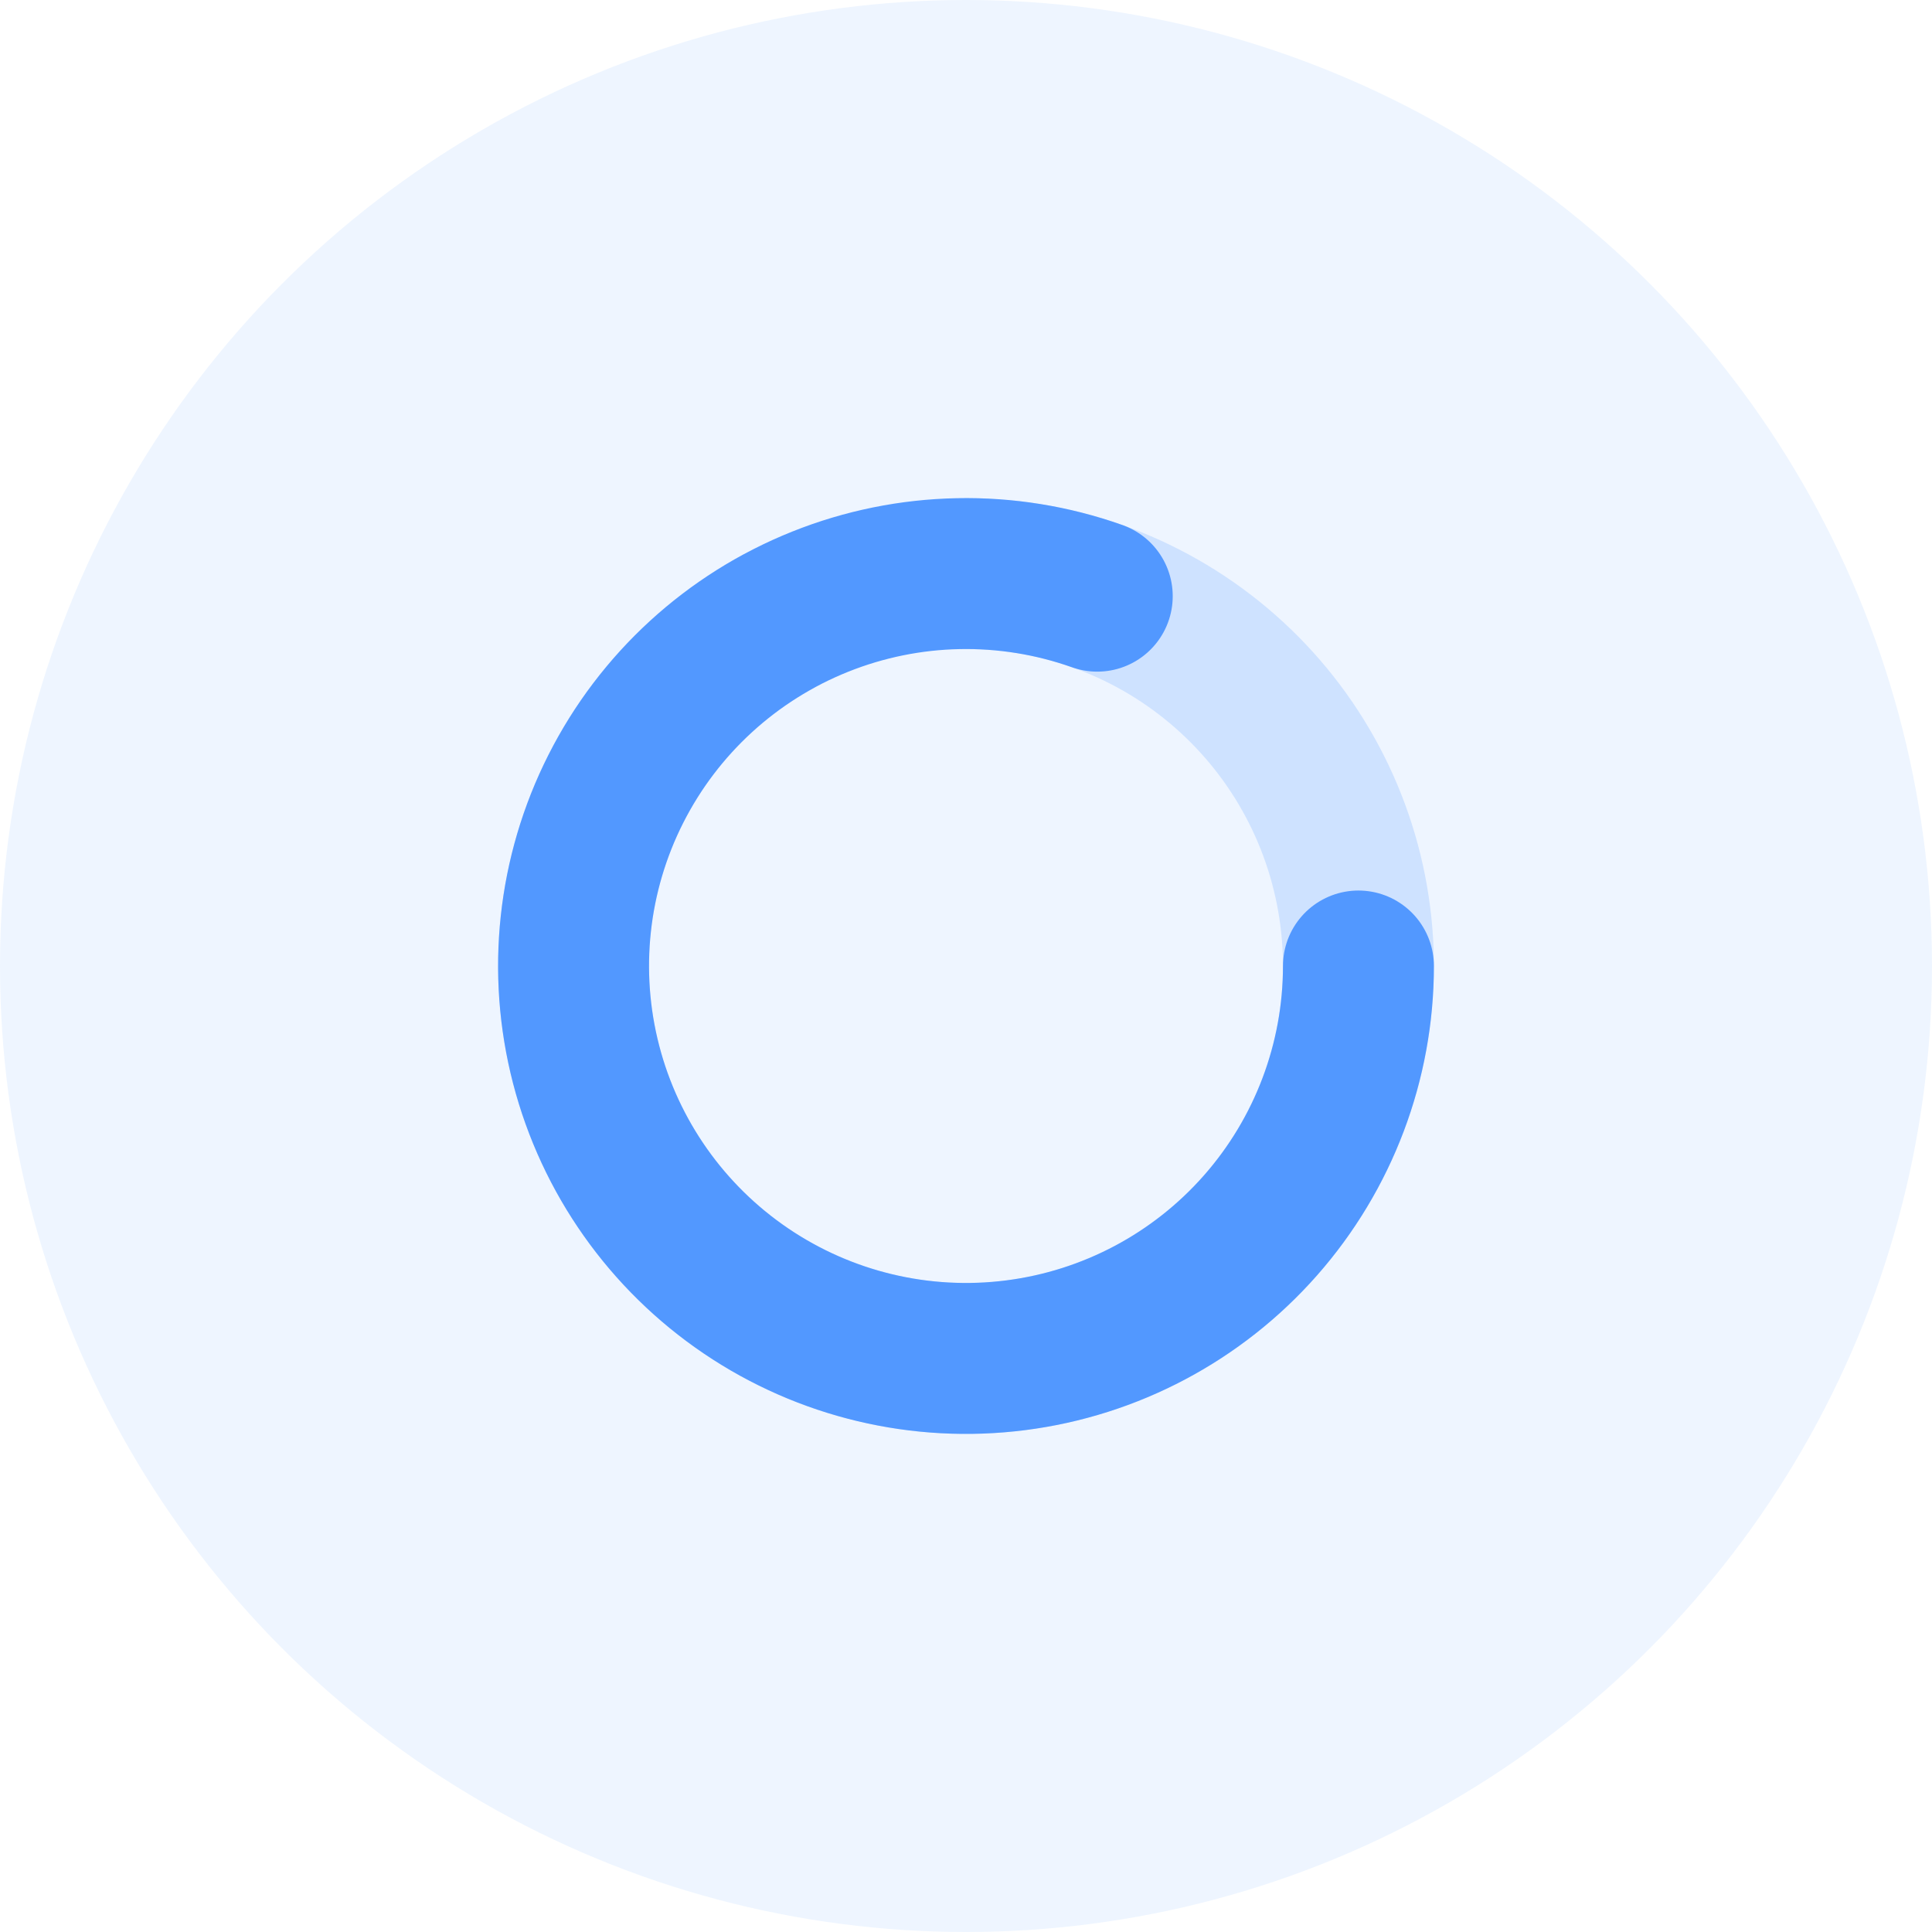 <svg xmlns="http://www.w3.org/2000/svg" width="64" height="64" fill="none" viewBox="0 0 64 64"><circle cx="32" cy="32" r="32" fill="#5298FF" fill-opacity=".1"/><path stroke="#5298FF" stroke-linecap="round" stroke-width="5" d="M32 19C35.163 19 38.217 20.153 40.591 22.243C42.965 24.333 44.495 27.217 44.895 30.354C45.296 33.491 44.539 36.667 42.766 39.286C40.993 41.906 38.327 43.789 35.266 44.583C32.204 45.378 28.958 45.029 26.136 43.602C23.313 42.175 21.107 39.769 19.932 36.833C18.756 33.896 18.691 30.632 19.749 27.652C20.807 24.671 22.915 22.179 25.678 20.641" opacity=".2"/><path stroke="#5298FF" stroke-linecap="round" stroke-width="5" d="M45 32C45 35.163 43.847 38.217 41.757 40.591C39.667 42.965 36.783 44.495 33.646 44.895C30.509 45.296 27.333 44.539 24.714 42.766C22.095 40.993 20.211 38.327 19.417 35.266C18.622 32.204 18.971 28.958 20.398 26.136C21.825 23.313 24.231 21.107 27.168 19.932C30.104 18.756 33.368 18.691 36.348 19.749"/></svg>
